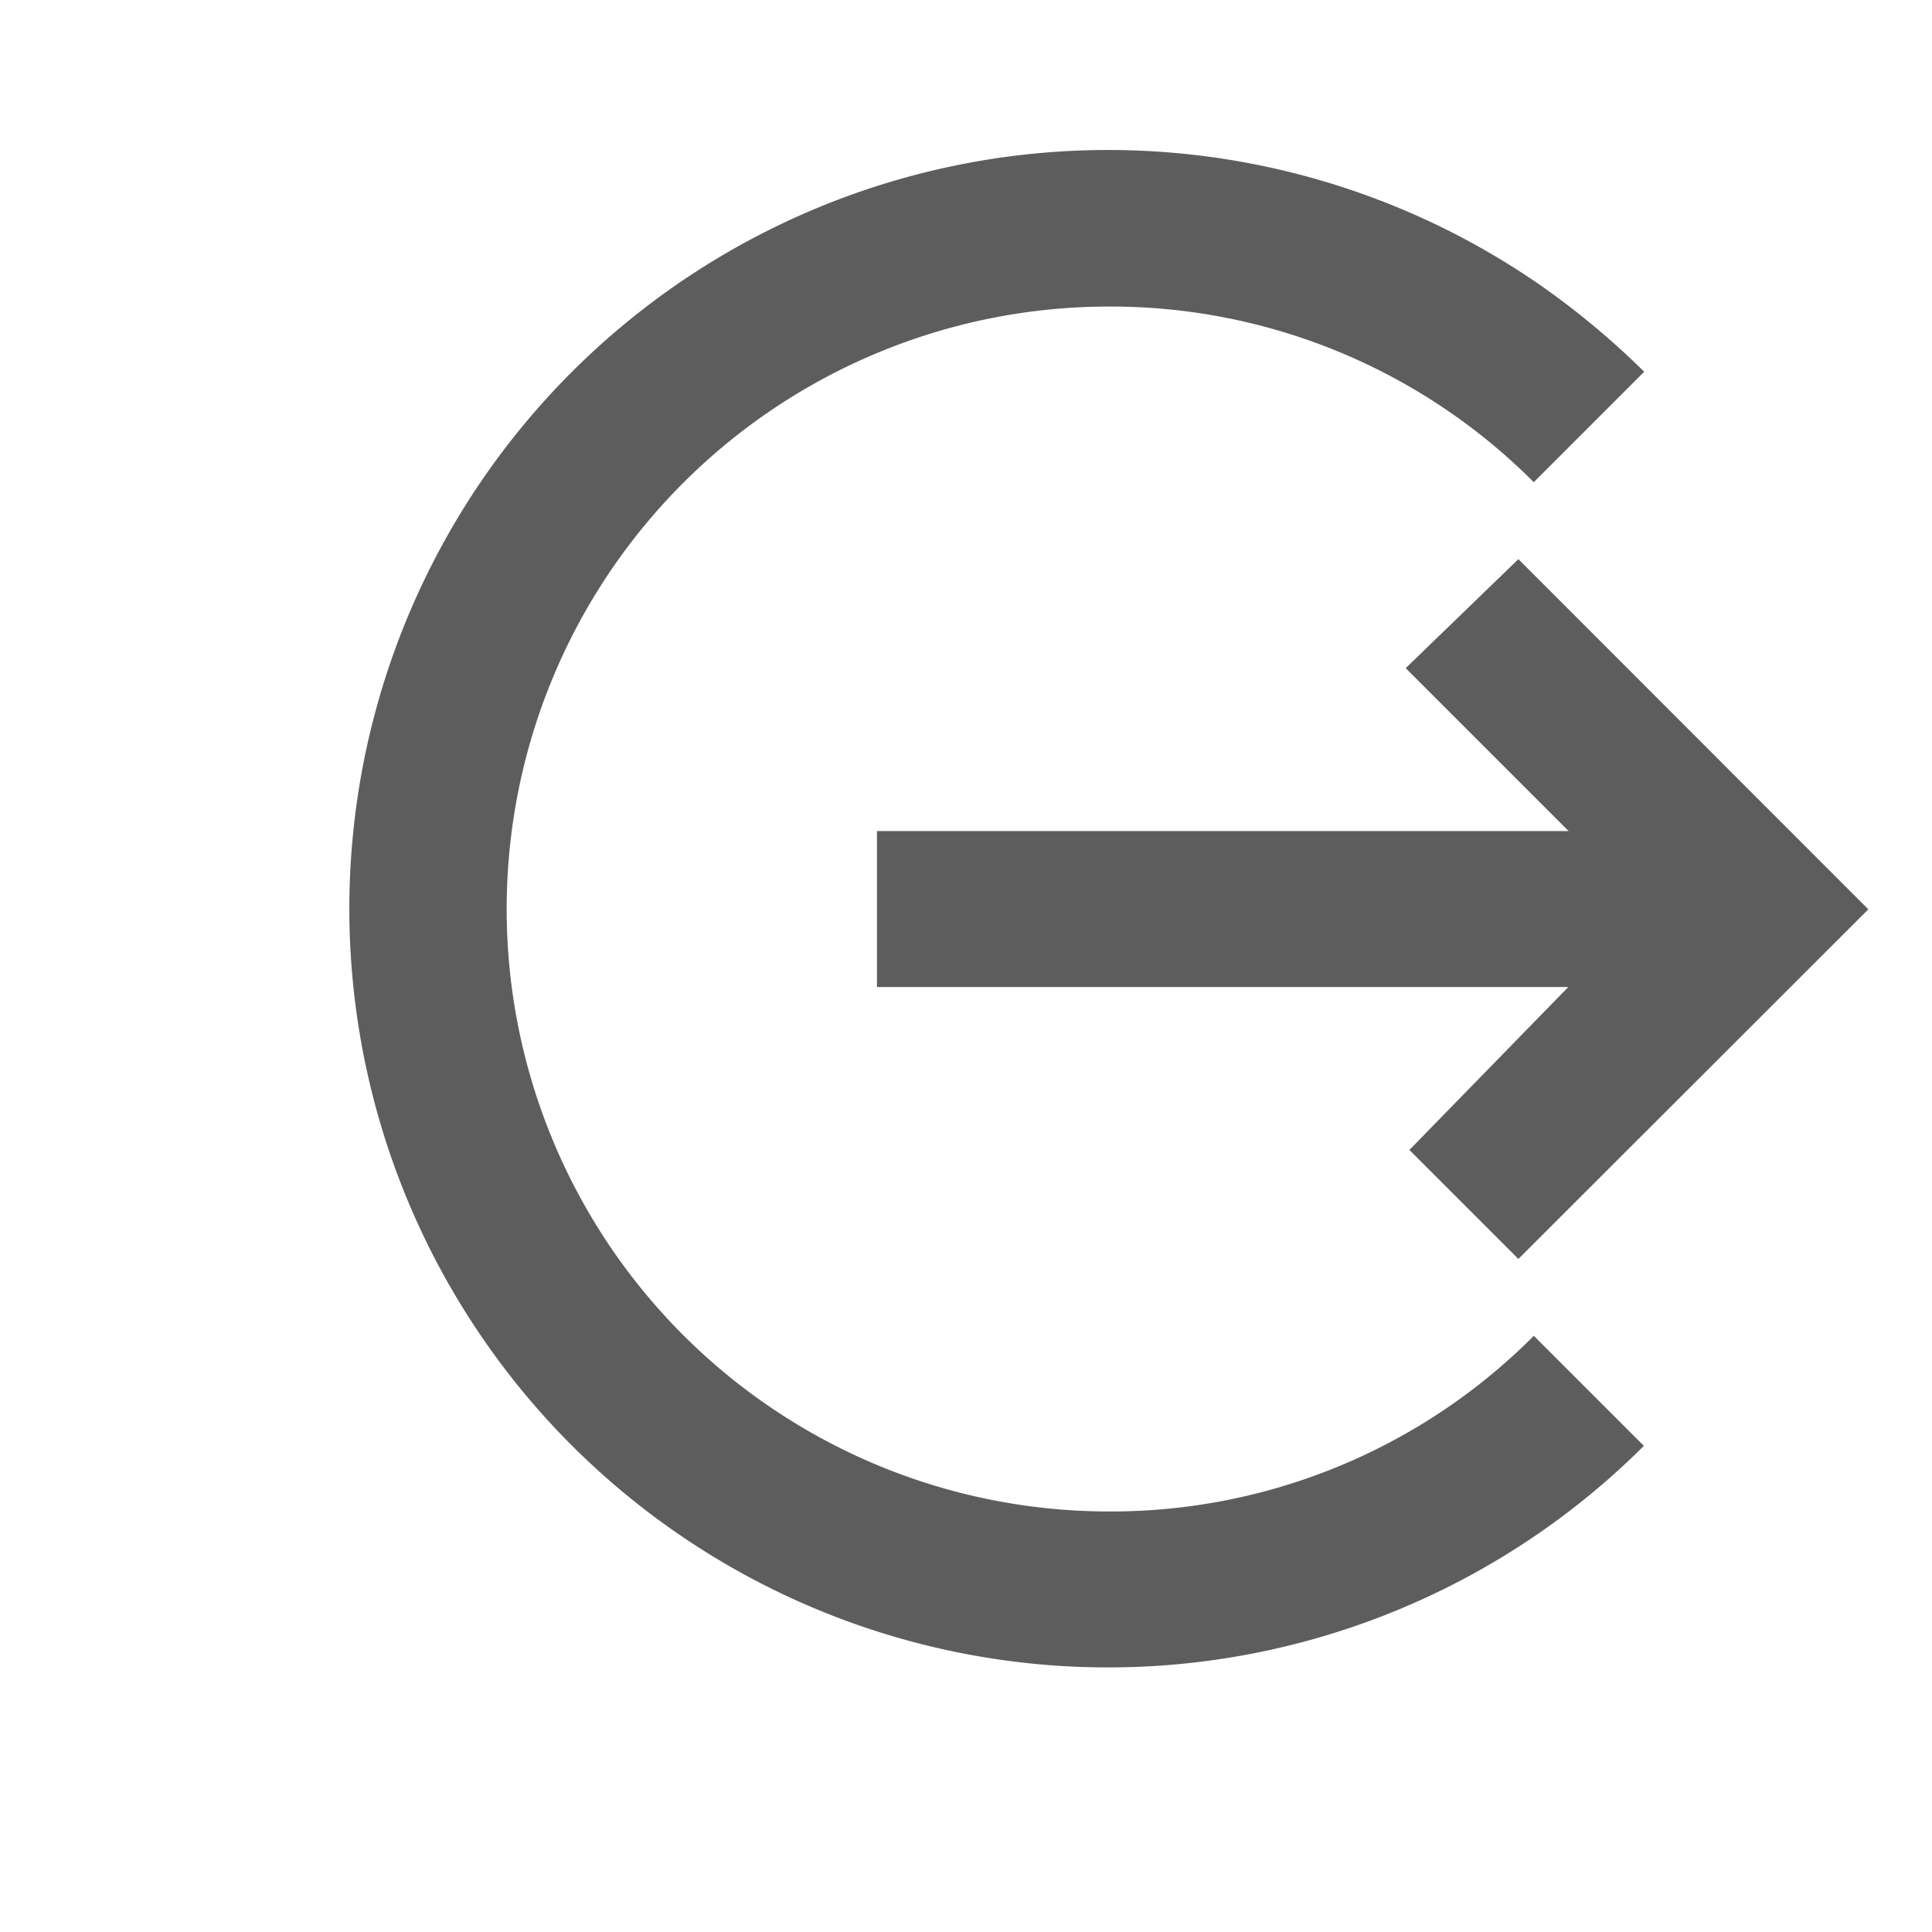 <svg xmlns="http://www.w3.org/2000/svg" width="24" height="24" viewBox="0 0 24 24">
  <g transform="translate(1,-1.5)">
    <path d="M13.5,16.565h8.588l-1.974,2.024,1.354,1.354L25.815,15.6,21.468,11.25l-1.4,1.354,2.024,2.024H13.5Z" transform="translate(-3.606 -2.804)" fill="#5d5d5d"/>
    <g transform="translate(3.375 3.375)">
      <path d="M12.778,20.276a7.484,7.484,0,0,1,0-14.968A7.418,7.418,0,0,1,18.053,7.49l1.372-1.372a10.006,10.006,0,0,0-1.254-1.05,9.425,9.425,0,1,0,1.25,14.393l-1.367-1.367A7.411,7.411,0,0,1,12.778,20.276Z" transform="translate(-3.375 -3.375)" fill="#5d5d5d"/>
      <path d="M31.458,17.958h.054v.054h-.054Z" transform="translate(-13.375 -8.568)" fill="#5d5d5d"/>
    </g>
  </g>
</svg>
